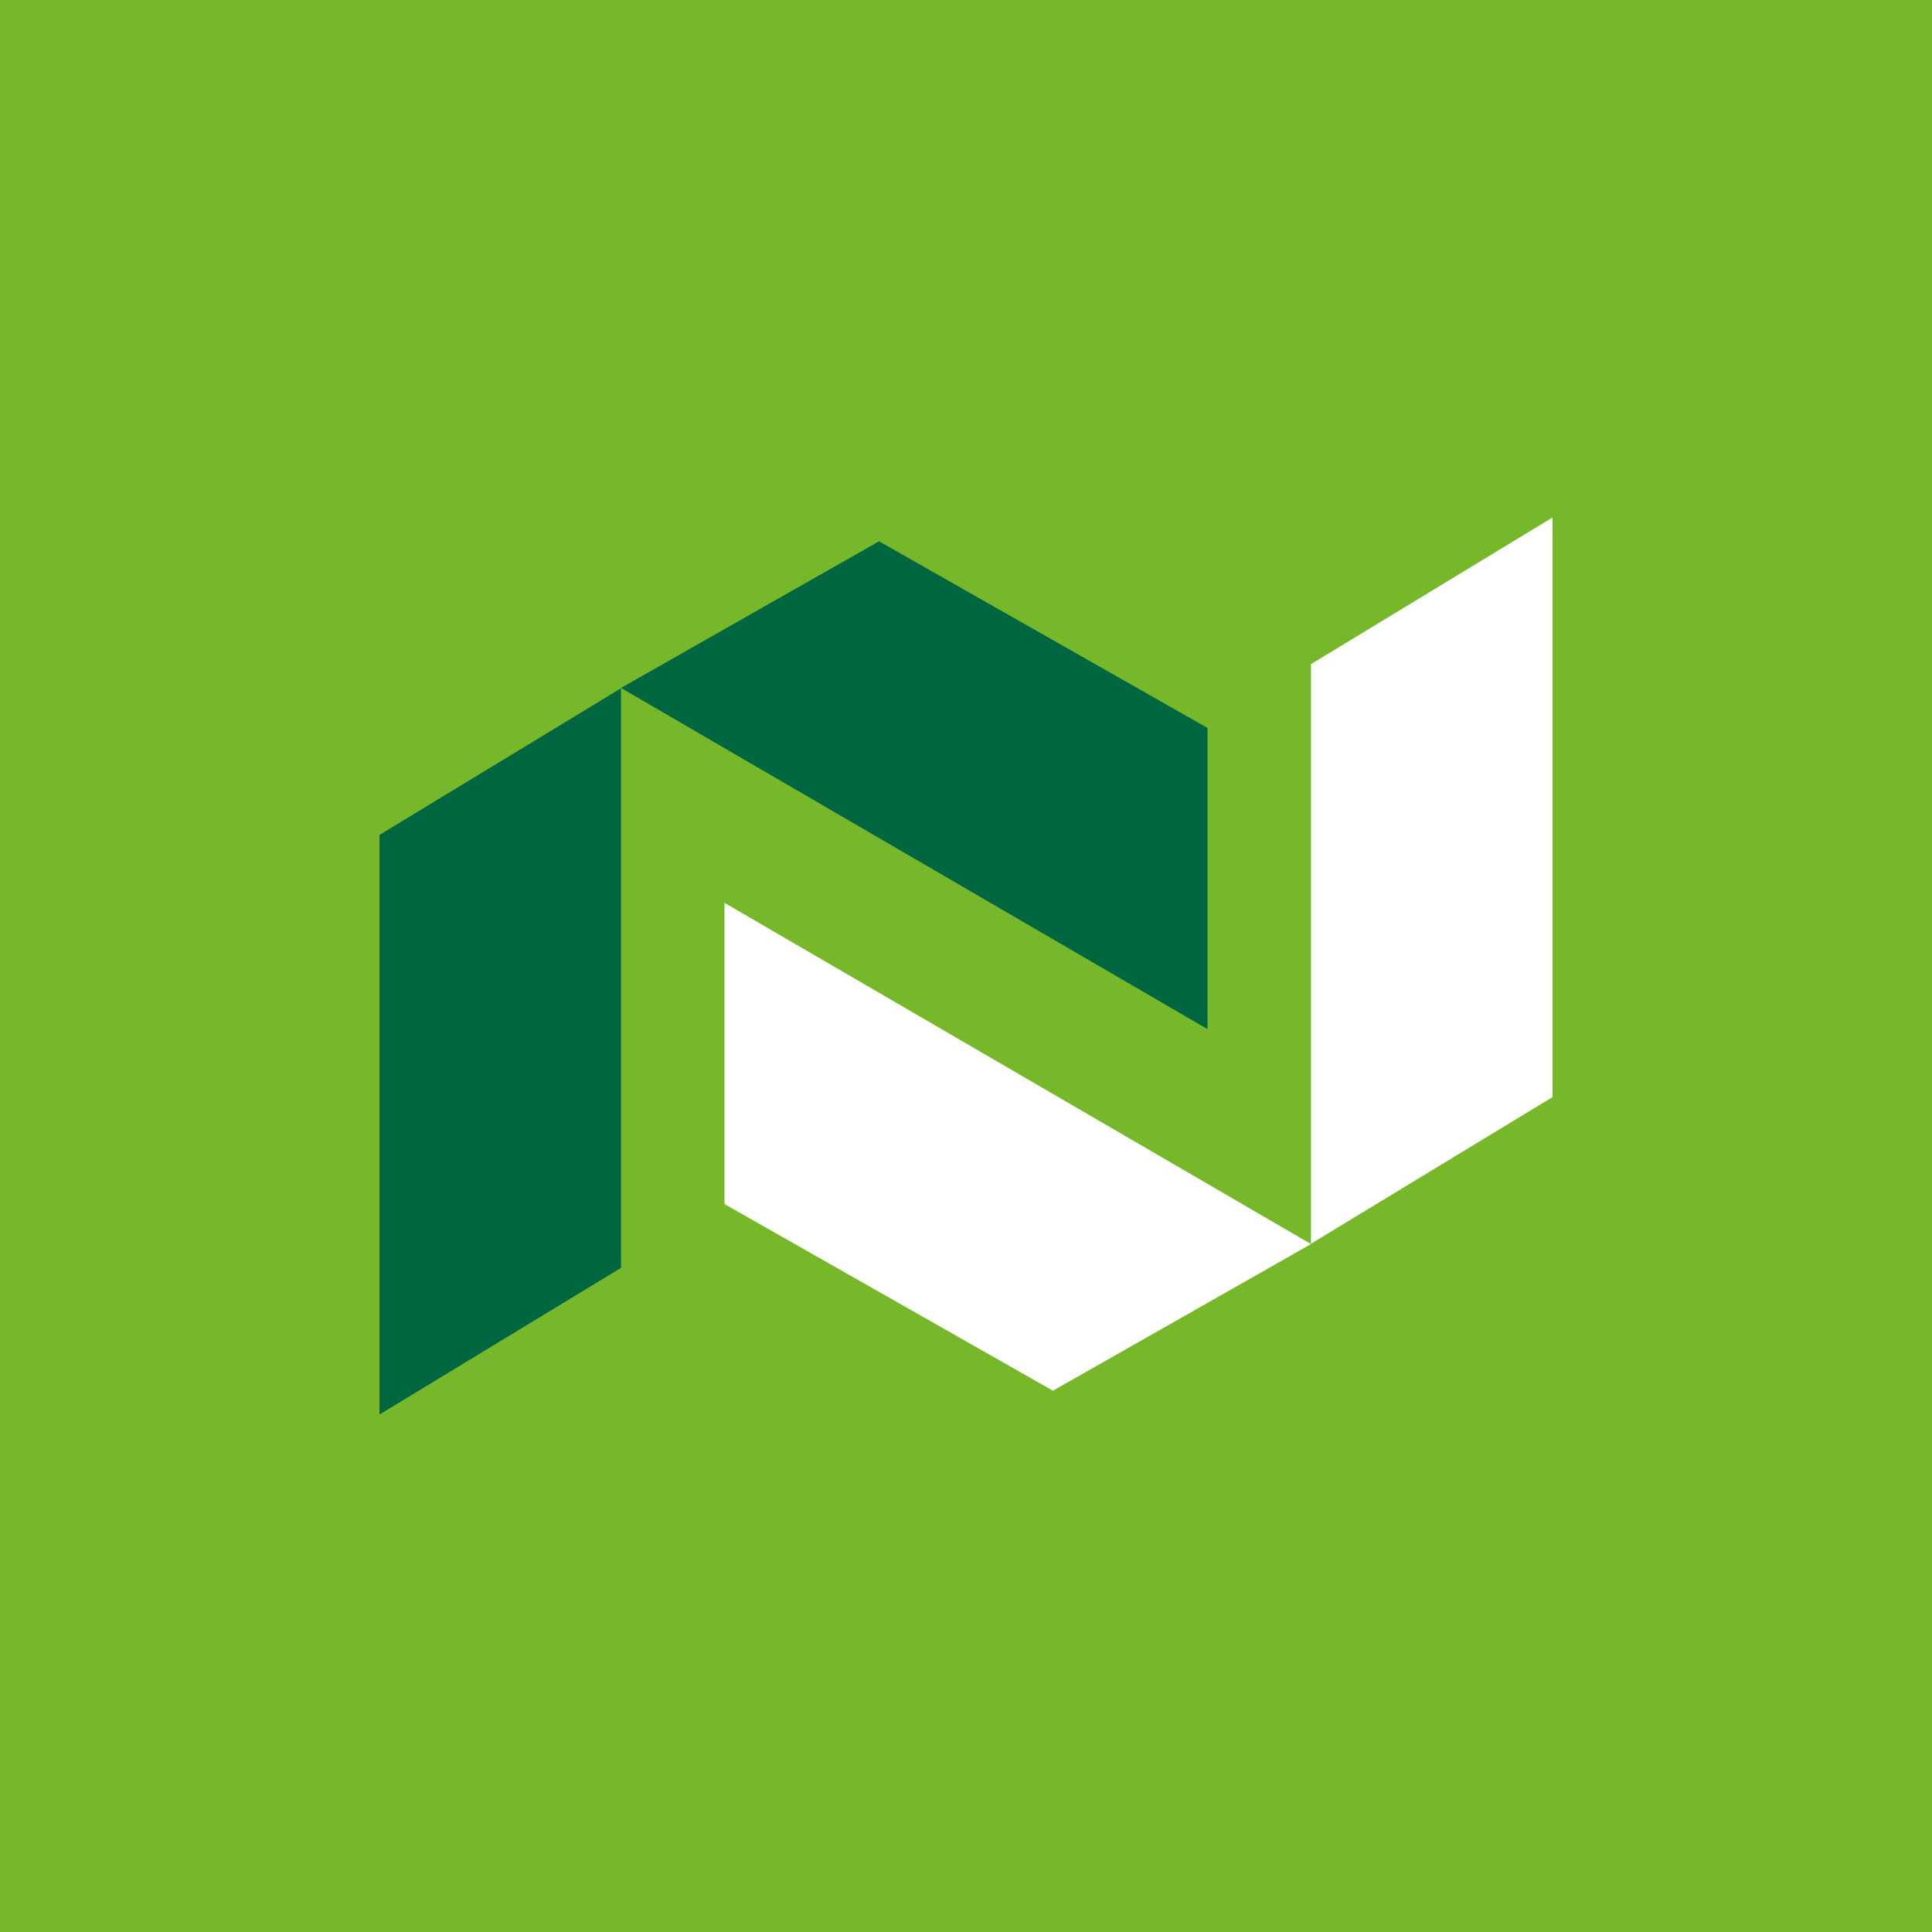 <!-- by TradingView --><svg width="56" height="56" viewBox="0 0 56 56" xmlns="http://www.w3.org/2000/svg"><path fill="#76B82A" d="M0 0h56v56H0z"/><path d="M11 24.2V41l7-4.25v-16.8l-7 4.25ZM35 29.83l-17-9.89 7.48-4.25L35 21.1v8.74Z" fill="#00663F"/><path d="m45 15-7 4.25v16.8l7-4.25V15ZM21 26.17l17 9.89-7.48 4.25L21 34.9v-8.74Z" fill="#fff"/></svg>